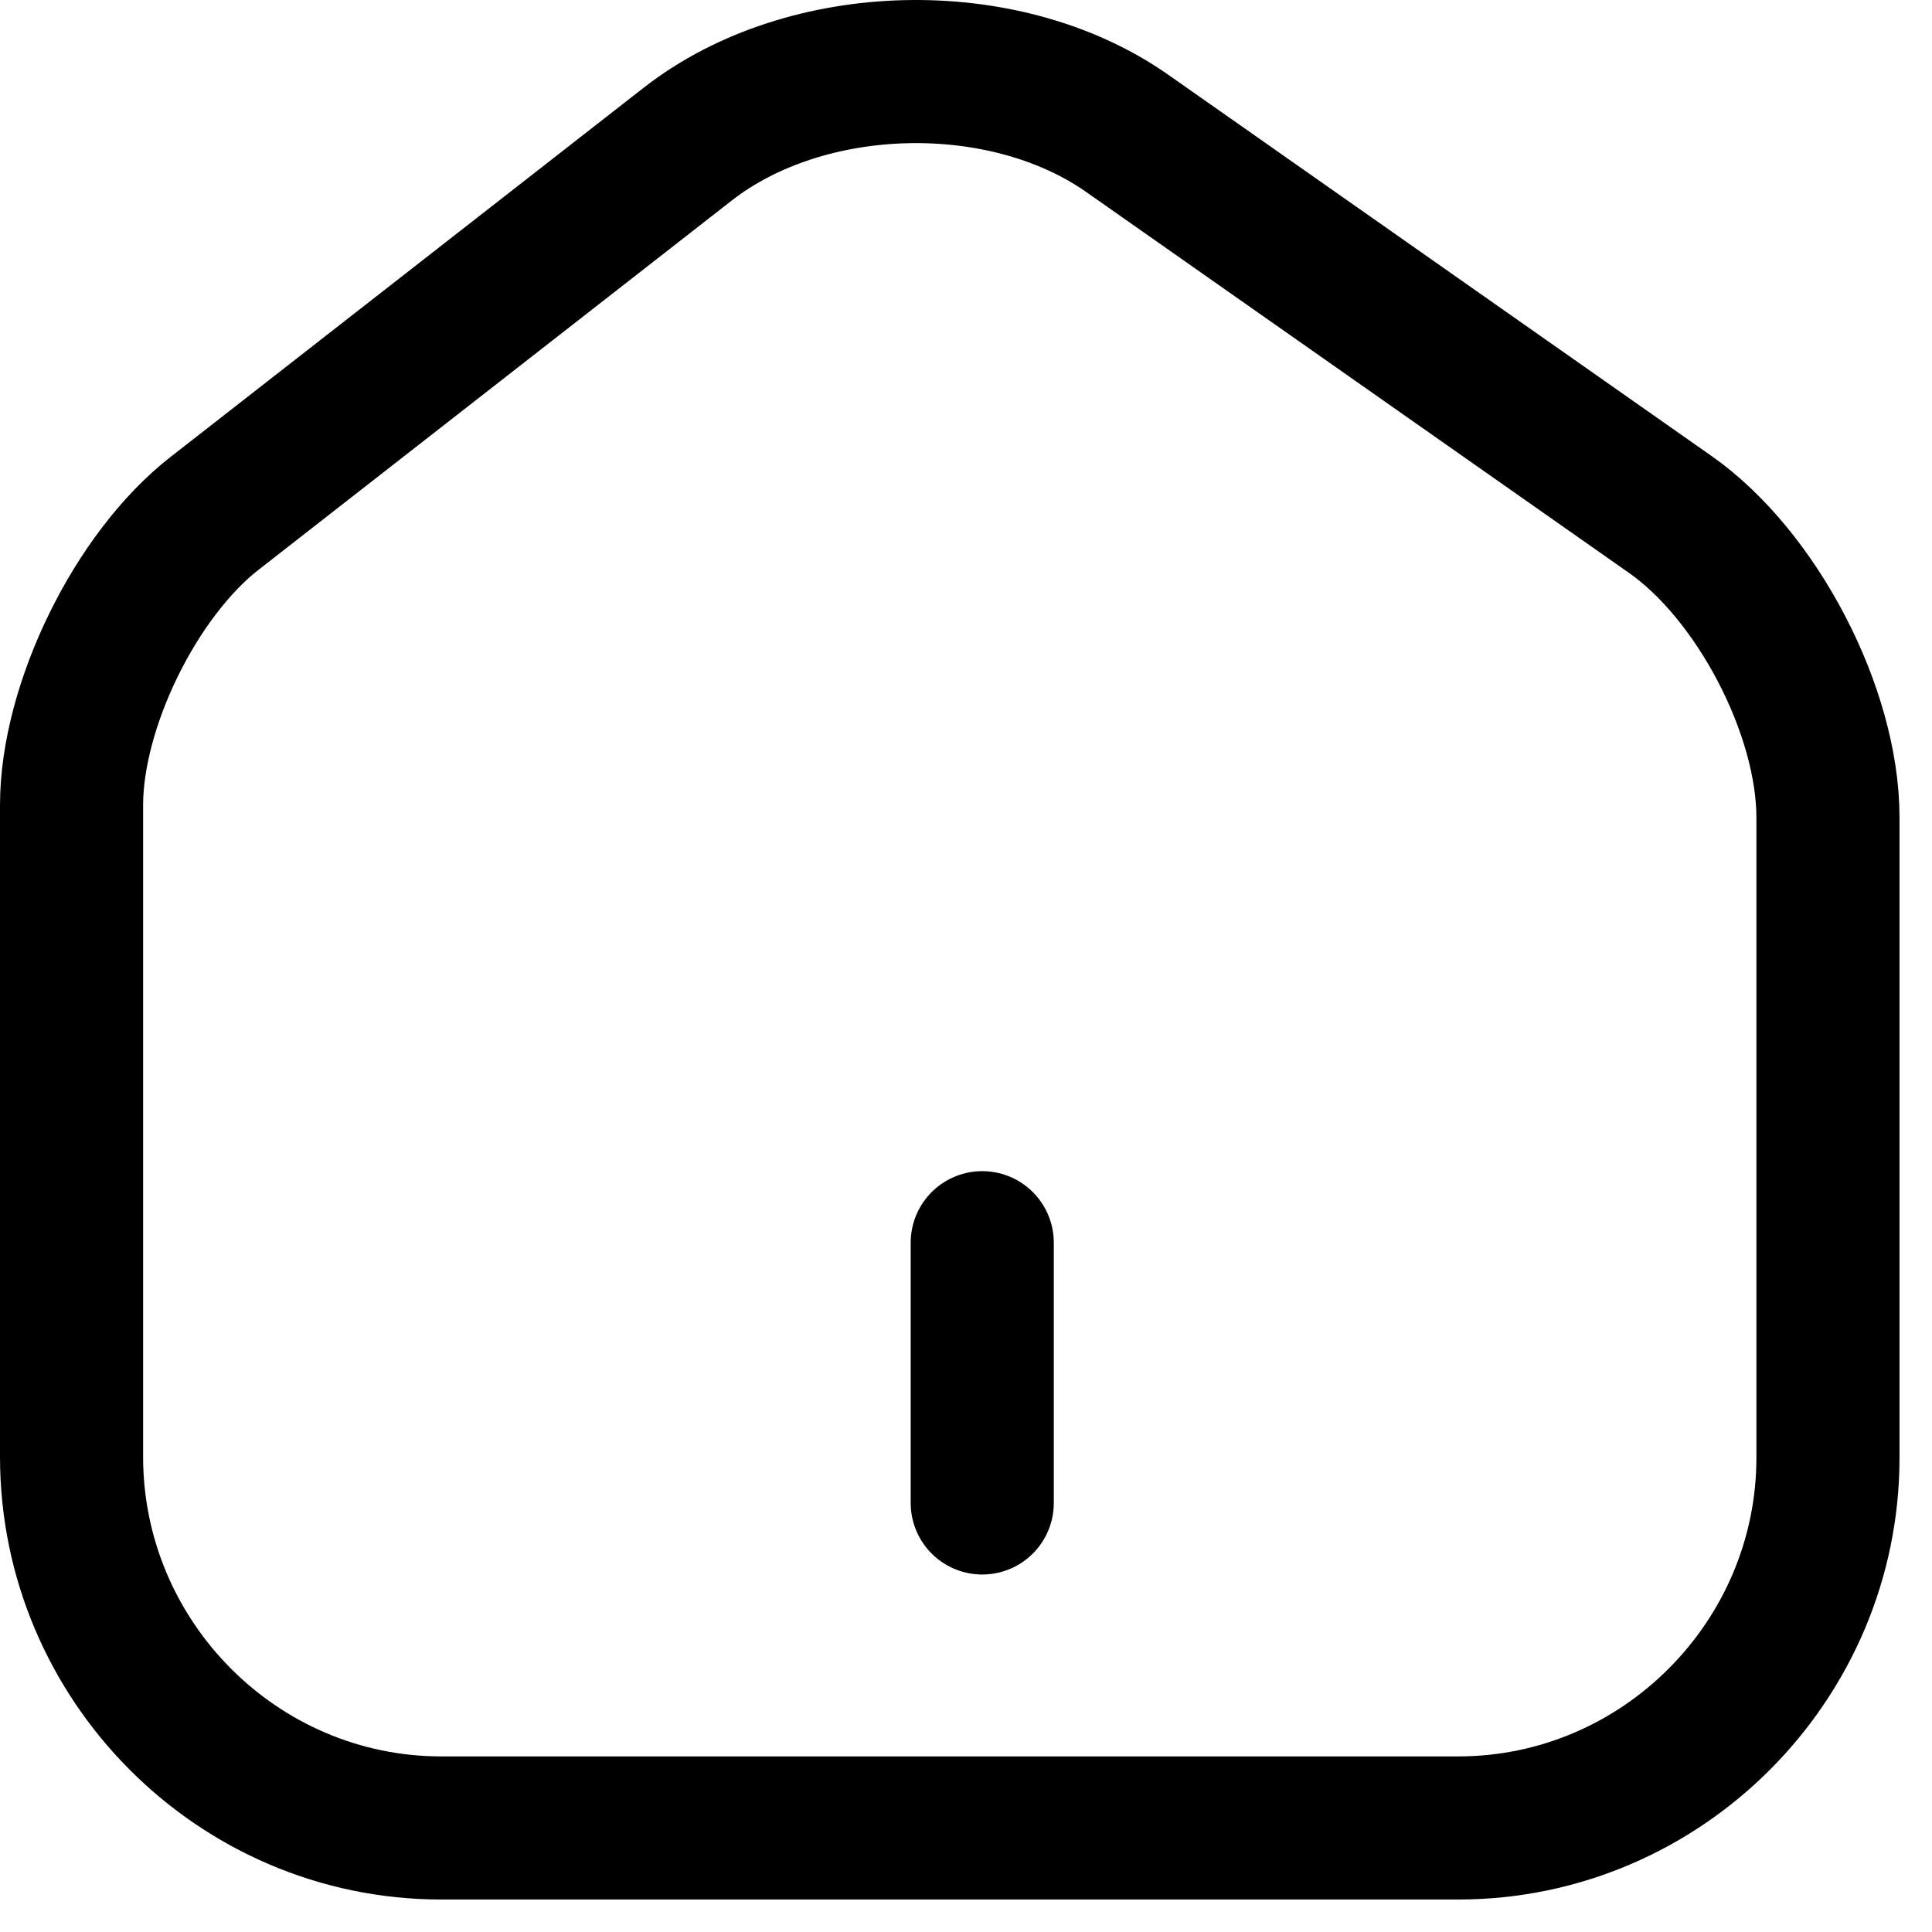 <svg width="27" height="27" viewBox="0 0 27 27" fill="none" xmlns="http://www.w3.org/2000/svg">
<path d="M9.615 2.011L3 7.173C1.896 8.033 1 9.864 1 11.253V20.359C1 23.21 3.32 25.546 6.167 25.546H20.379C23.226 25.546 25.546 23.21 25.546 20.372V11.425C25.546 9.938 24.551 8.033 23.336 7.185L15.752 1.863C14.034 0.659 11.272 0.721 9.615 2.011Z" stroke="black" stroke-width="2" stroke-linecap="round" stroke-linejoin="round"/>
<path d="M13.727 21.004V17.367" stroke="black" stroke-width="2" stroke-linecap="round" stroke-linejoin="round"/>
</svg>
